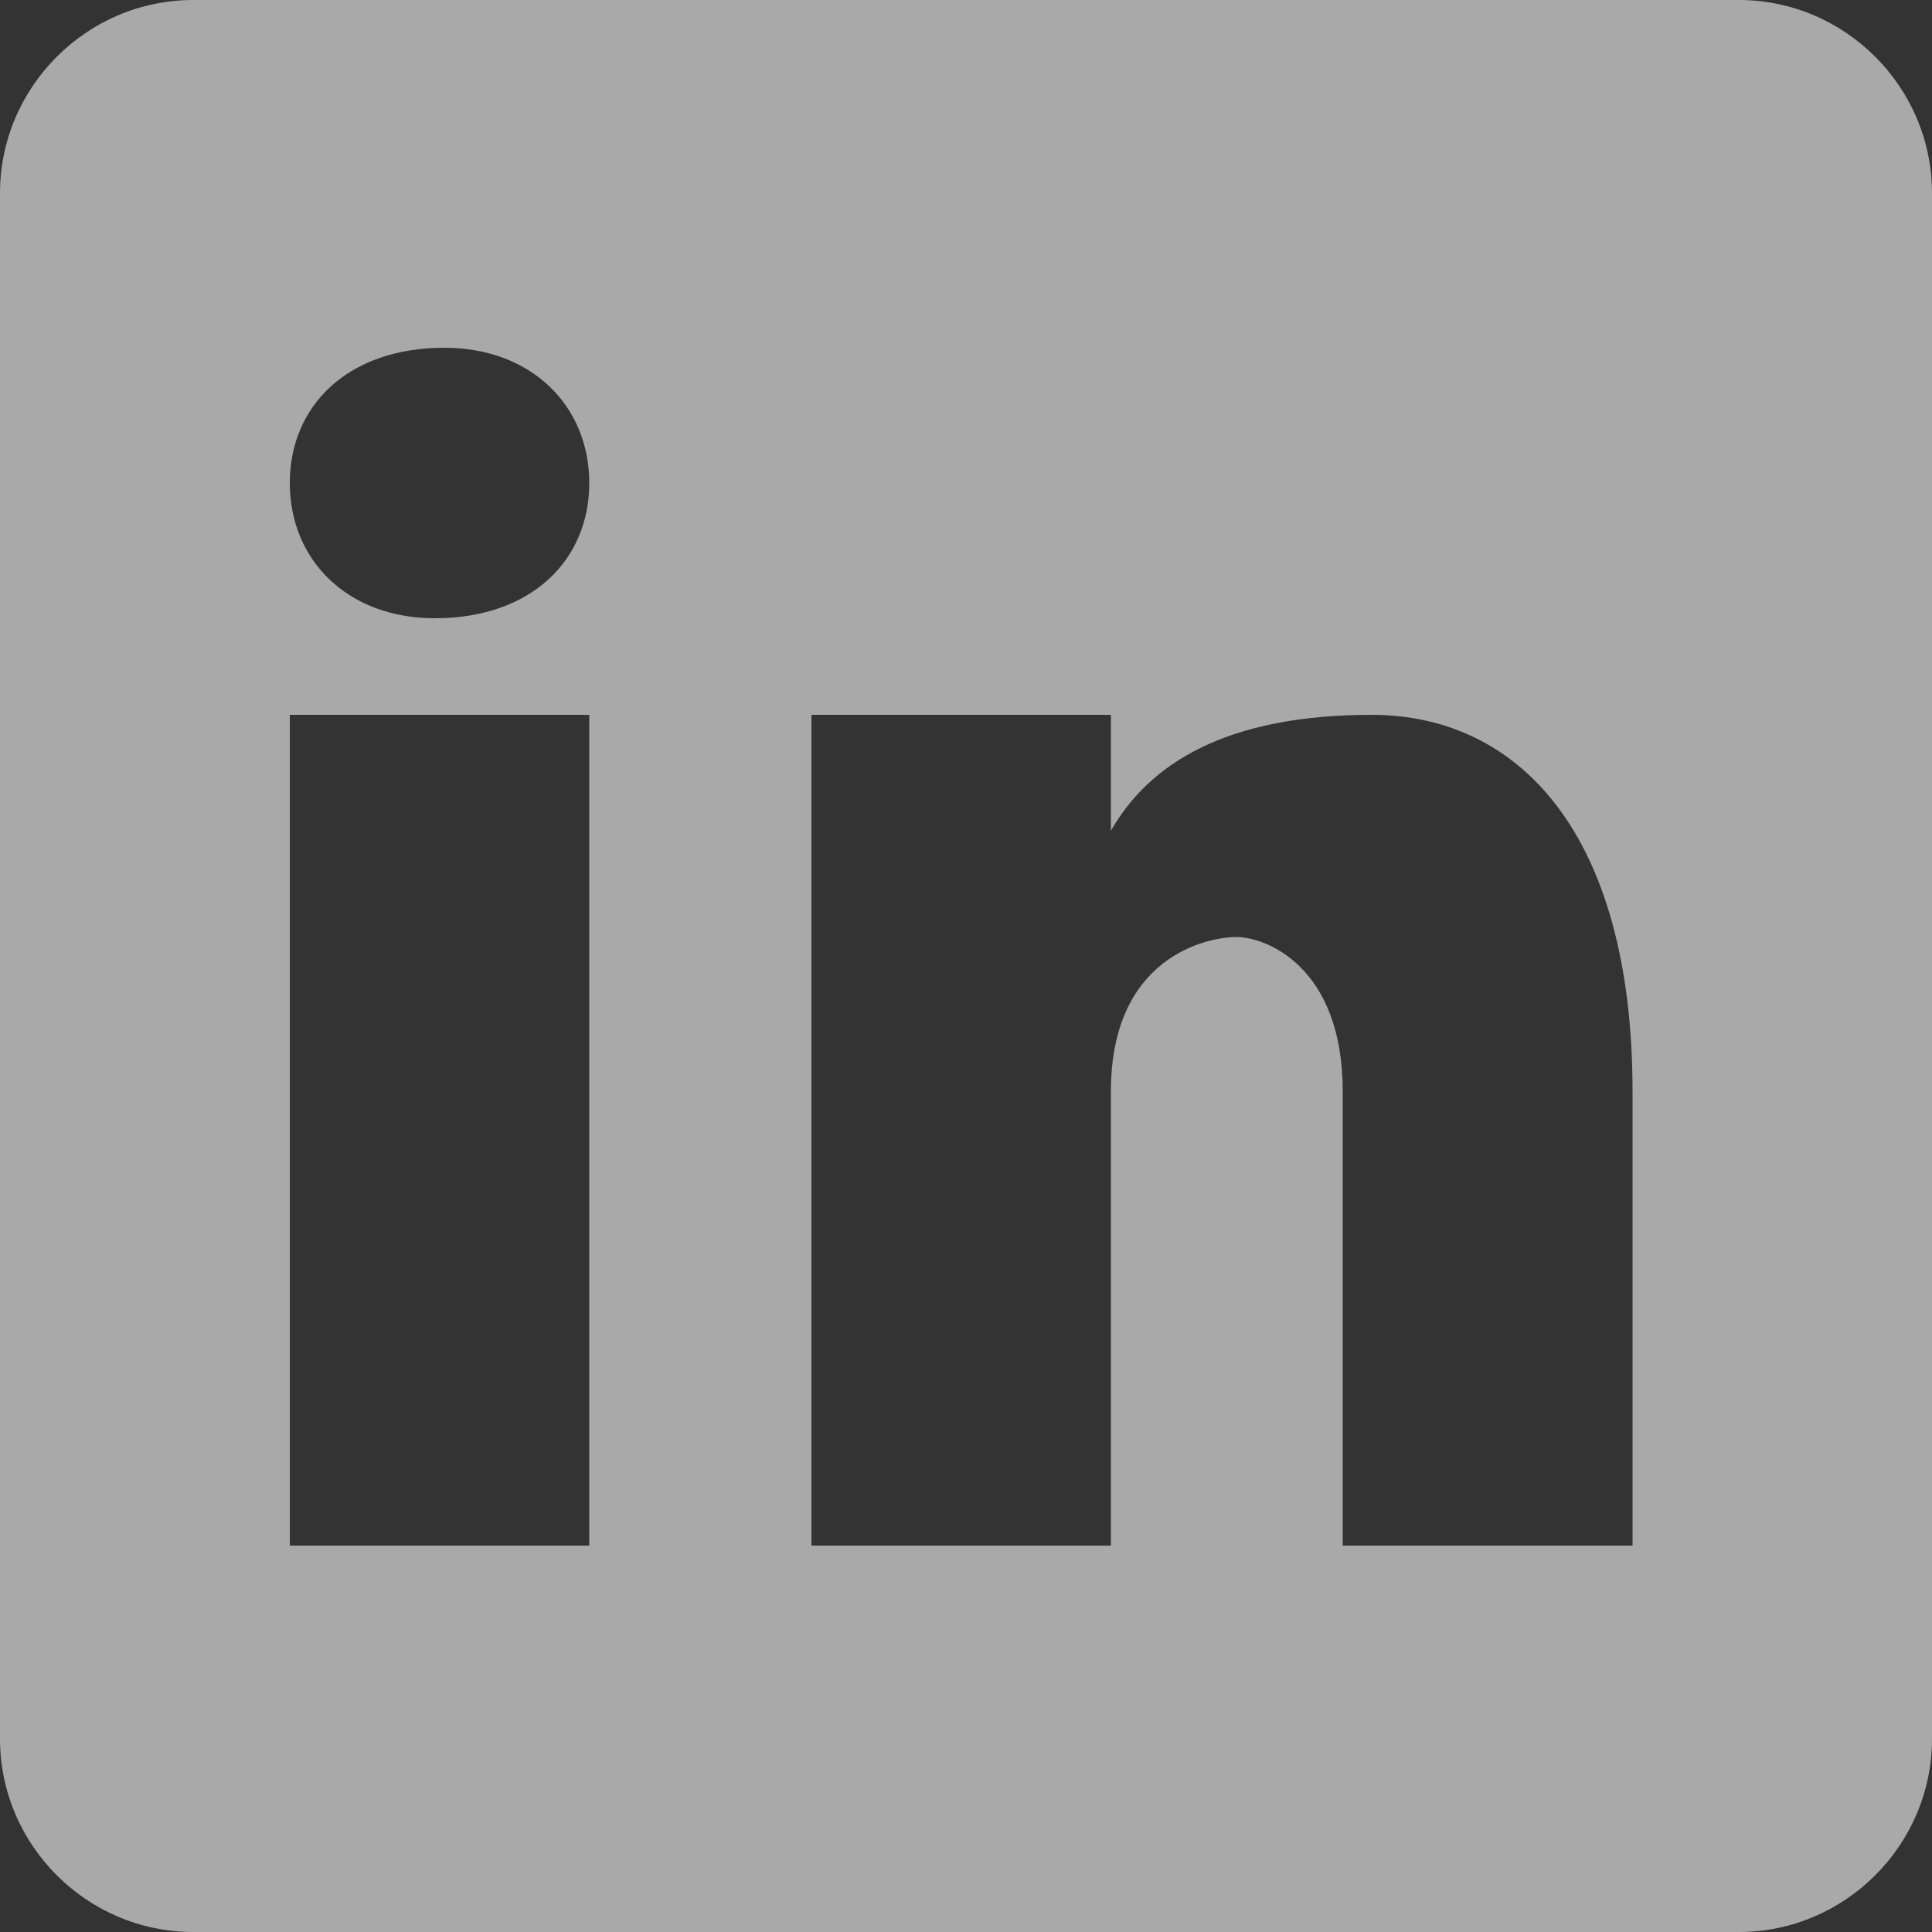 <svg xmlns="http://www.w3.org/2000/svg" width="20" height="20" viewBox="0 0 20 20">
  <rect x="0" y="0" width="20" height="20" fill="#333333" stroke="none"/>
  <path fill="#FFFFFF" fill-rule="evenodd" d="M18,0 L2,0 C0.9,0 0,0.9 0,2 L0,18 C0,19.1 0.9,20 2,20 L18,20 C19.1,20 20,19.1 20,18 L20,2 C20,0.9 19.1,0 18,0 L18,0 Z M6.1,16 L3,16 L3,7.4 L6.1,7.4 L6.1,16 L6.1,16 Z M4.5,6.4 L4.5,6.4 C3.6,6.4 3,5.8 3,5 C3,4.2 3.6,3.6 4.6,3.6 C5.5,3.6 6.1,4.2 6.1,5 C6.1,5.8 5.5,6.4 4.5,6.4 L4.5,6.4 Z M17,16 L13.9,16 L13.9,11.3 C13.9,10 13.1,9.7 12.8,9.7 C12.5,9.7 11.5,9.9 11.5,11.3 L11.5,16 L8.4,16 L8.4,7.4 L11.5,7.4 L11.5,8.6 C11.9,7.9 12.7,7.4 14.2,7.4 C15.7,7.4 16.9,8.6 16.9,11.3 L16.9,16 L17,16 Z" opacity=".578"/>
</svg>
